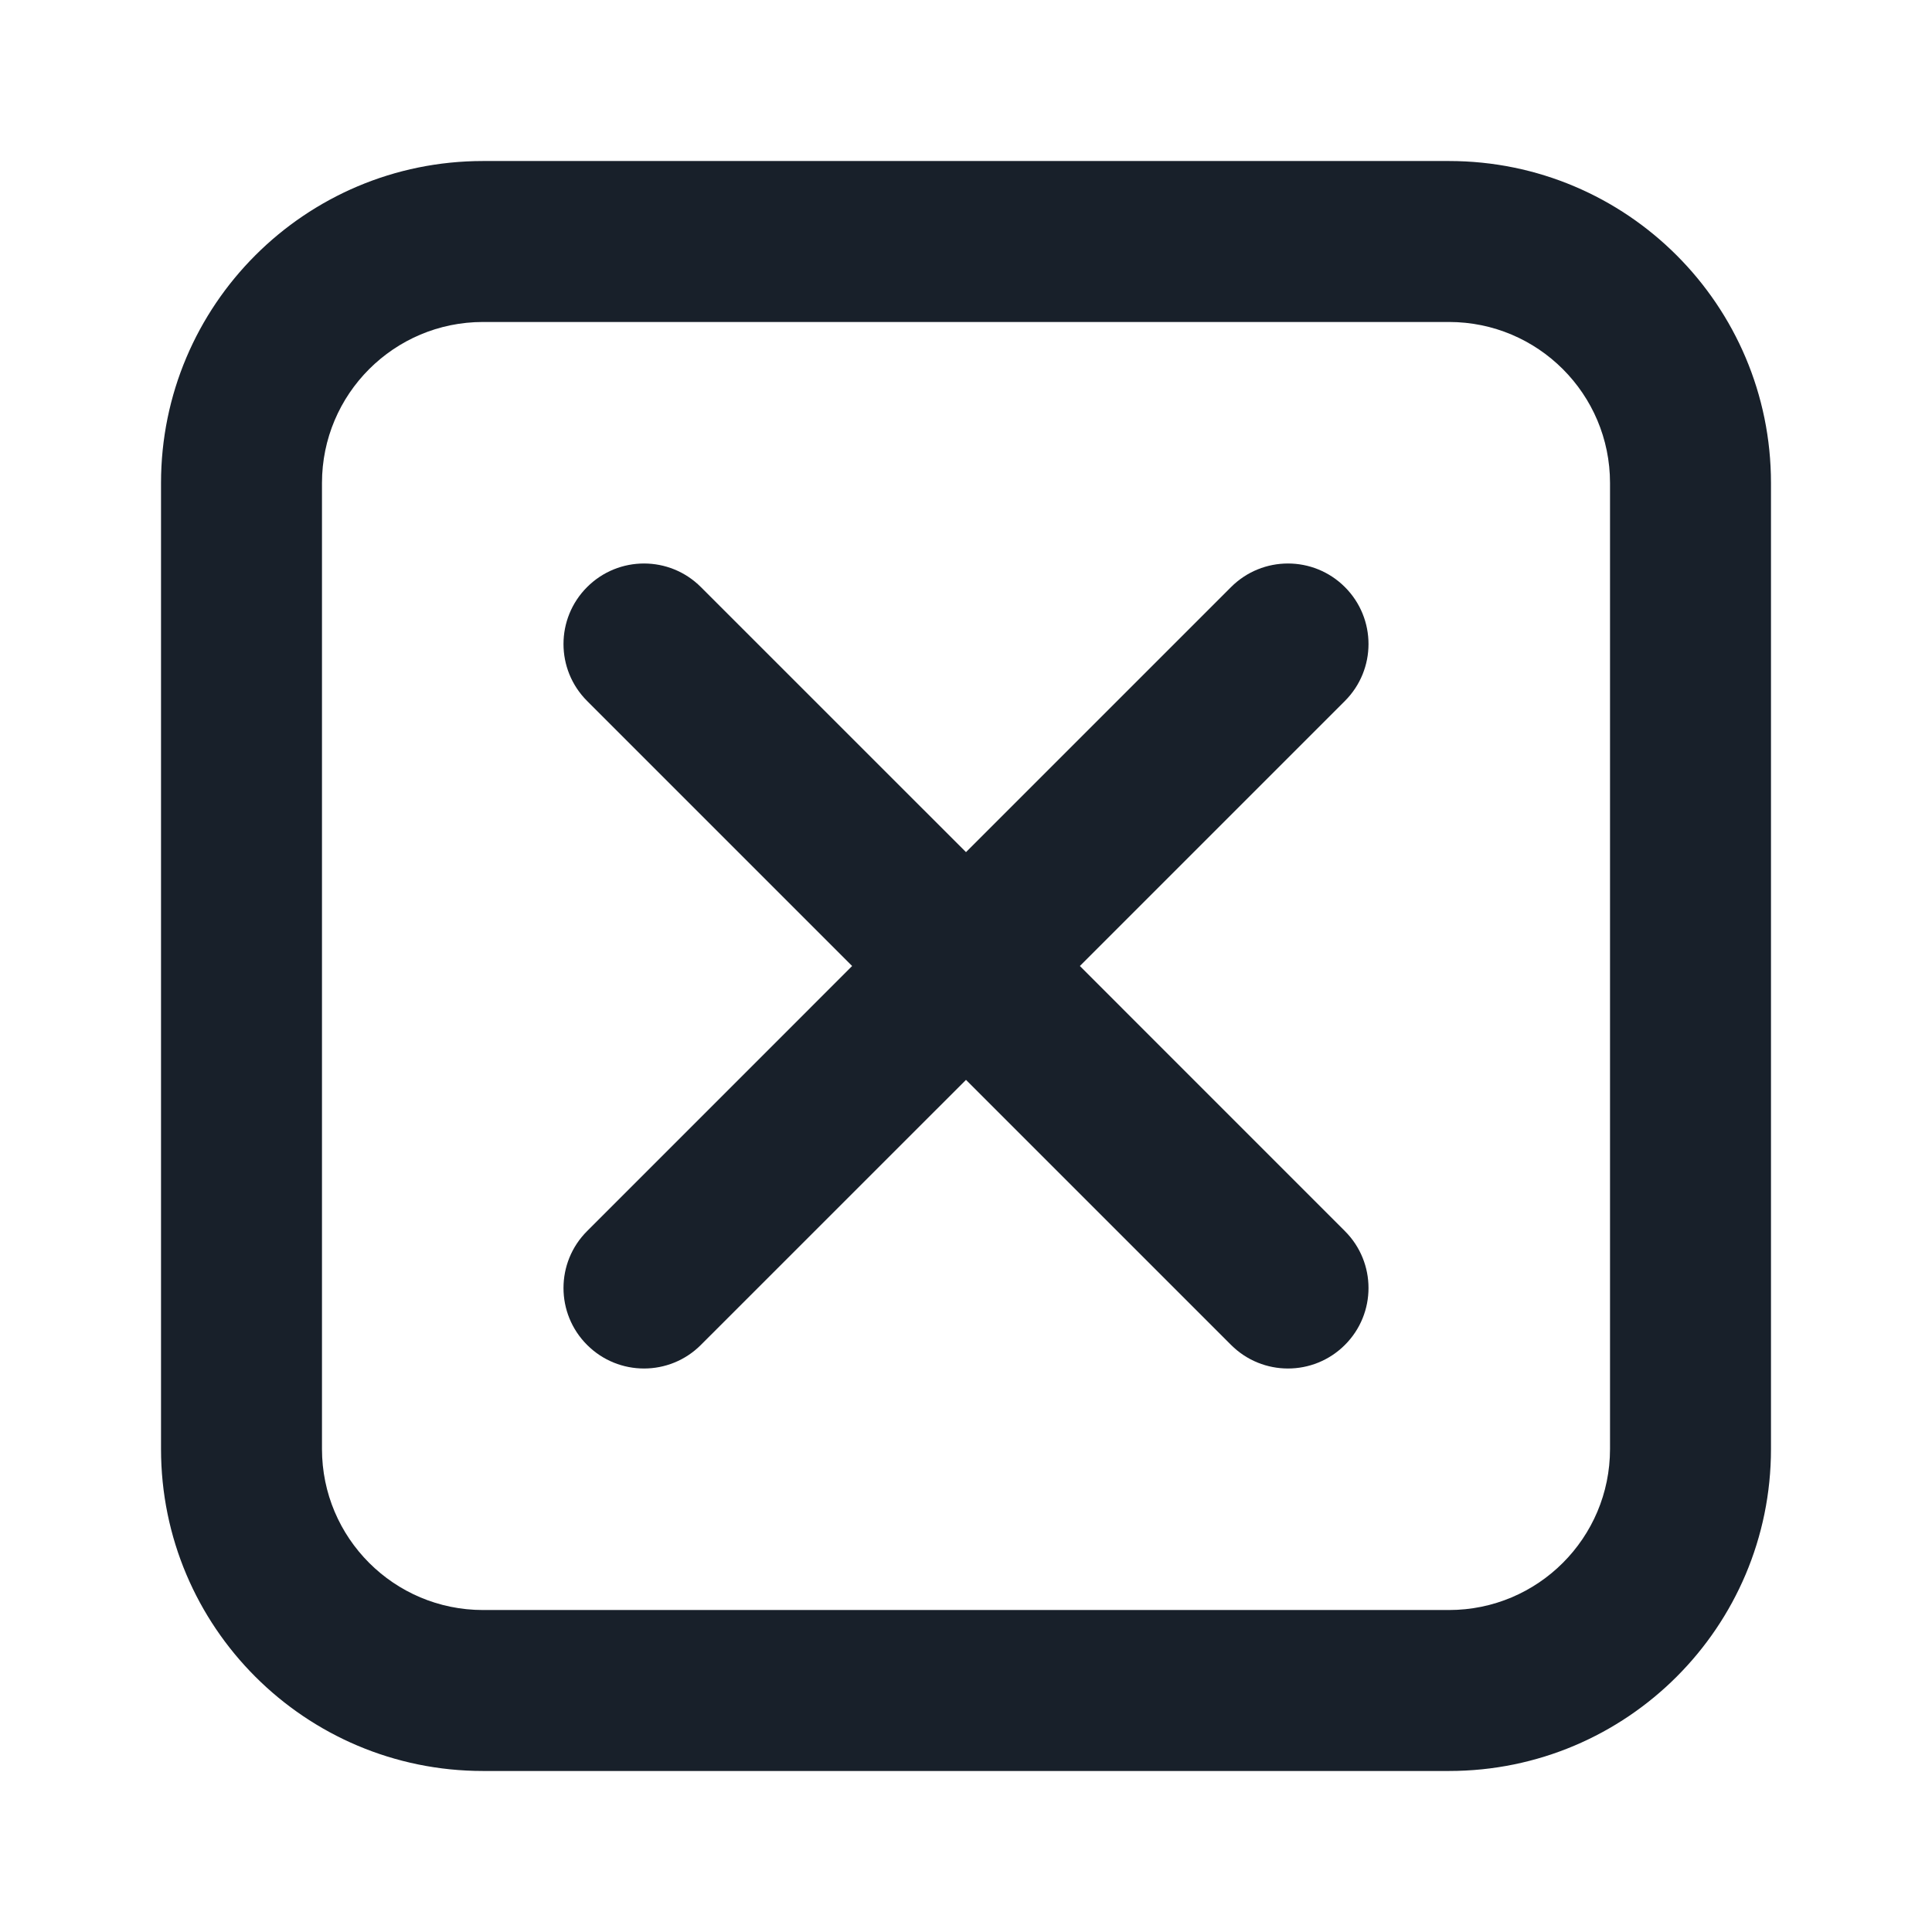 <svg width="32" height="32" viewBox="0 0 32 32" fill="none" xmlns="http://www.w3.org/2000/svg">
<path d="M9.724 9.724C10.245 9.203 11.089 9.203 11.609 9.724L16 14.114L20.39 9.724C20.911 9.203 21.755 9.203 22.276 9.724C22.797 10.245 22.797 11.089 22.276 11.61L17.886 16L22.276 20.391C22.797 20.911 22.797 21.756 22.276 22.276C21.755 22.797 20.911 22.797 20.39 22.276L16 17.886L11.609 22.276C11.089 22.797 10.245 22.797 9.724 22.276C9.203 21.756 9.203 20.911 9.724 20.391L14.114 16L9.724 11.61C9.203 11.089 9.203 10.245 9.724 9.724Z" fill="#18202A"/>
<path fill-rule="evenodd" clip-rule="evenodd" d="M8 2.667C5.054 2.667 2.667 5.055 2.667 8V24C2.667 26.946 5.054 29.333 8 29.333H24C26.945 29.333 29.333 26.946 29.333 24V8C29.333 5.055 26.945 2.667 24 2.667H8ZM26.667 8C26.667 6.527 25.473 5.333 24 5.333H8C6.527 5.333 5.333 6.527 5.333 8V24C5.333 25.473 6.527 26.667 8 26.667H24C25.473 26.667 26.667 25.473 26.667 24V8Z" fill="#18202A"/>
</svg>
